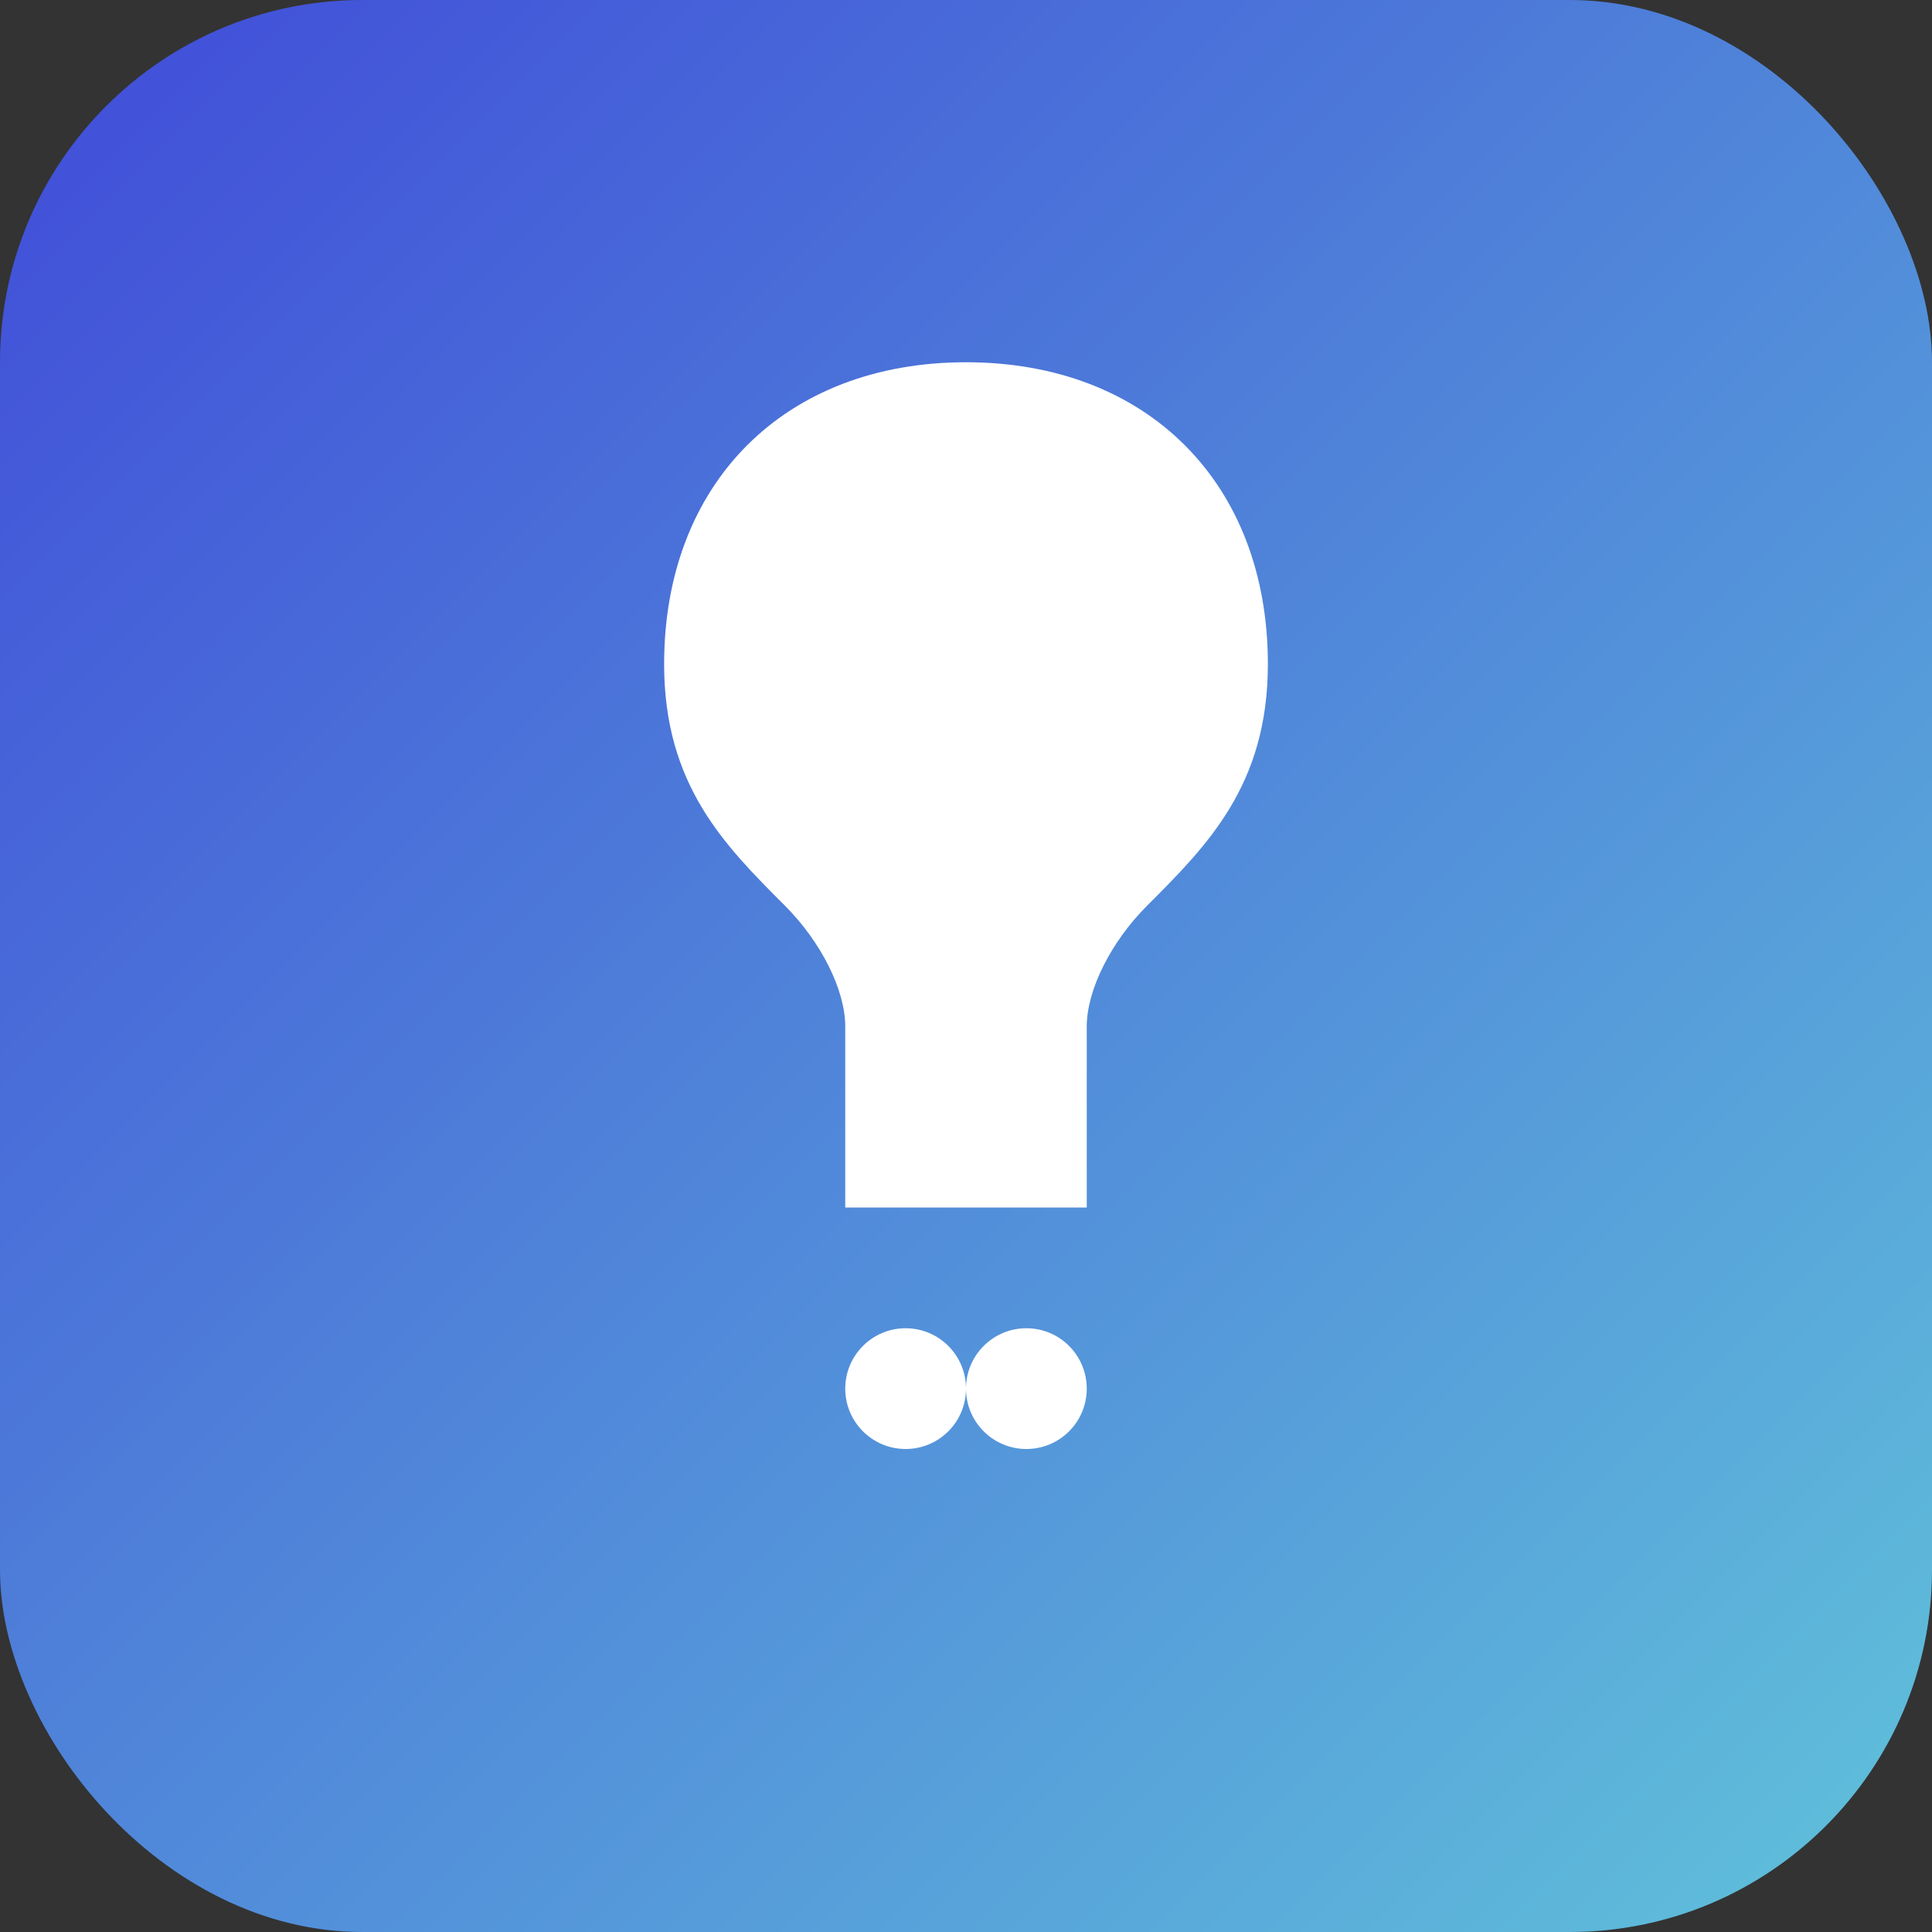 <svg width="16" height="16" viewBox="0 0 16 16" fill="none" xmlns="http://www.w3.org/2000/svg">
  <rect x="0" y="0" width="16" height="16" fill="#333333" stroke="none"/>
  <rect width="16" height="16" rx="3" fill="url(#gradient)"/>
  <path d="M8 3C6.5 3 5.5 4 5.5 5.5C5.5 6.5 6 7 6.5 7.5C6.8 7.8 7 8.2 7 8.5V10H9V8.5C9 8.2 9.2 7.8 9.5 7.5C10 7 10.5 6.5 10.5 5.5C10.5 4 9.5 3 8 3Z" fill="white"/>
  <circle cx="7.5" cy="11.5" r="0.5" fill="white"/>
  <circle cx="8.5" cy="11.5" r="0.5" fill="white"/>
  <defs>
    <linearGradient id="gradient" x1="0" y1="0" x2="16" y2="16" gradientUnits="userSpaceOnUse">
      <stop stop-color="#404BD9"/>
      <stop offset="1" stop-color="#60C2DA"/>
    </linearGradient>
  </defs>
</svg> 